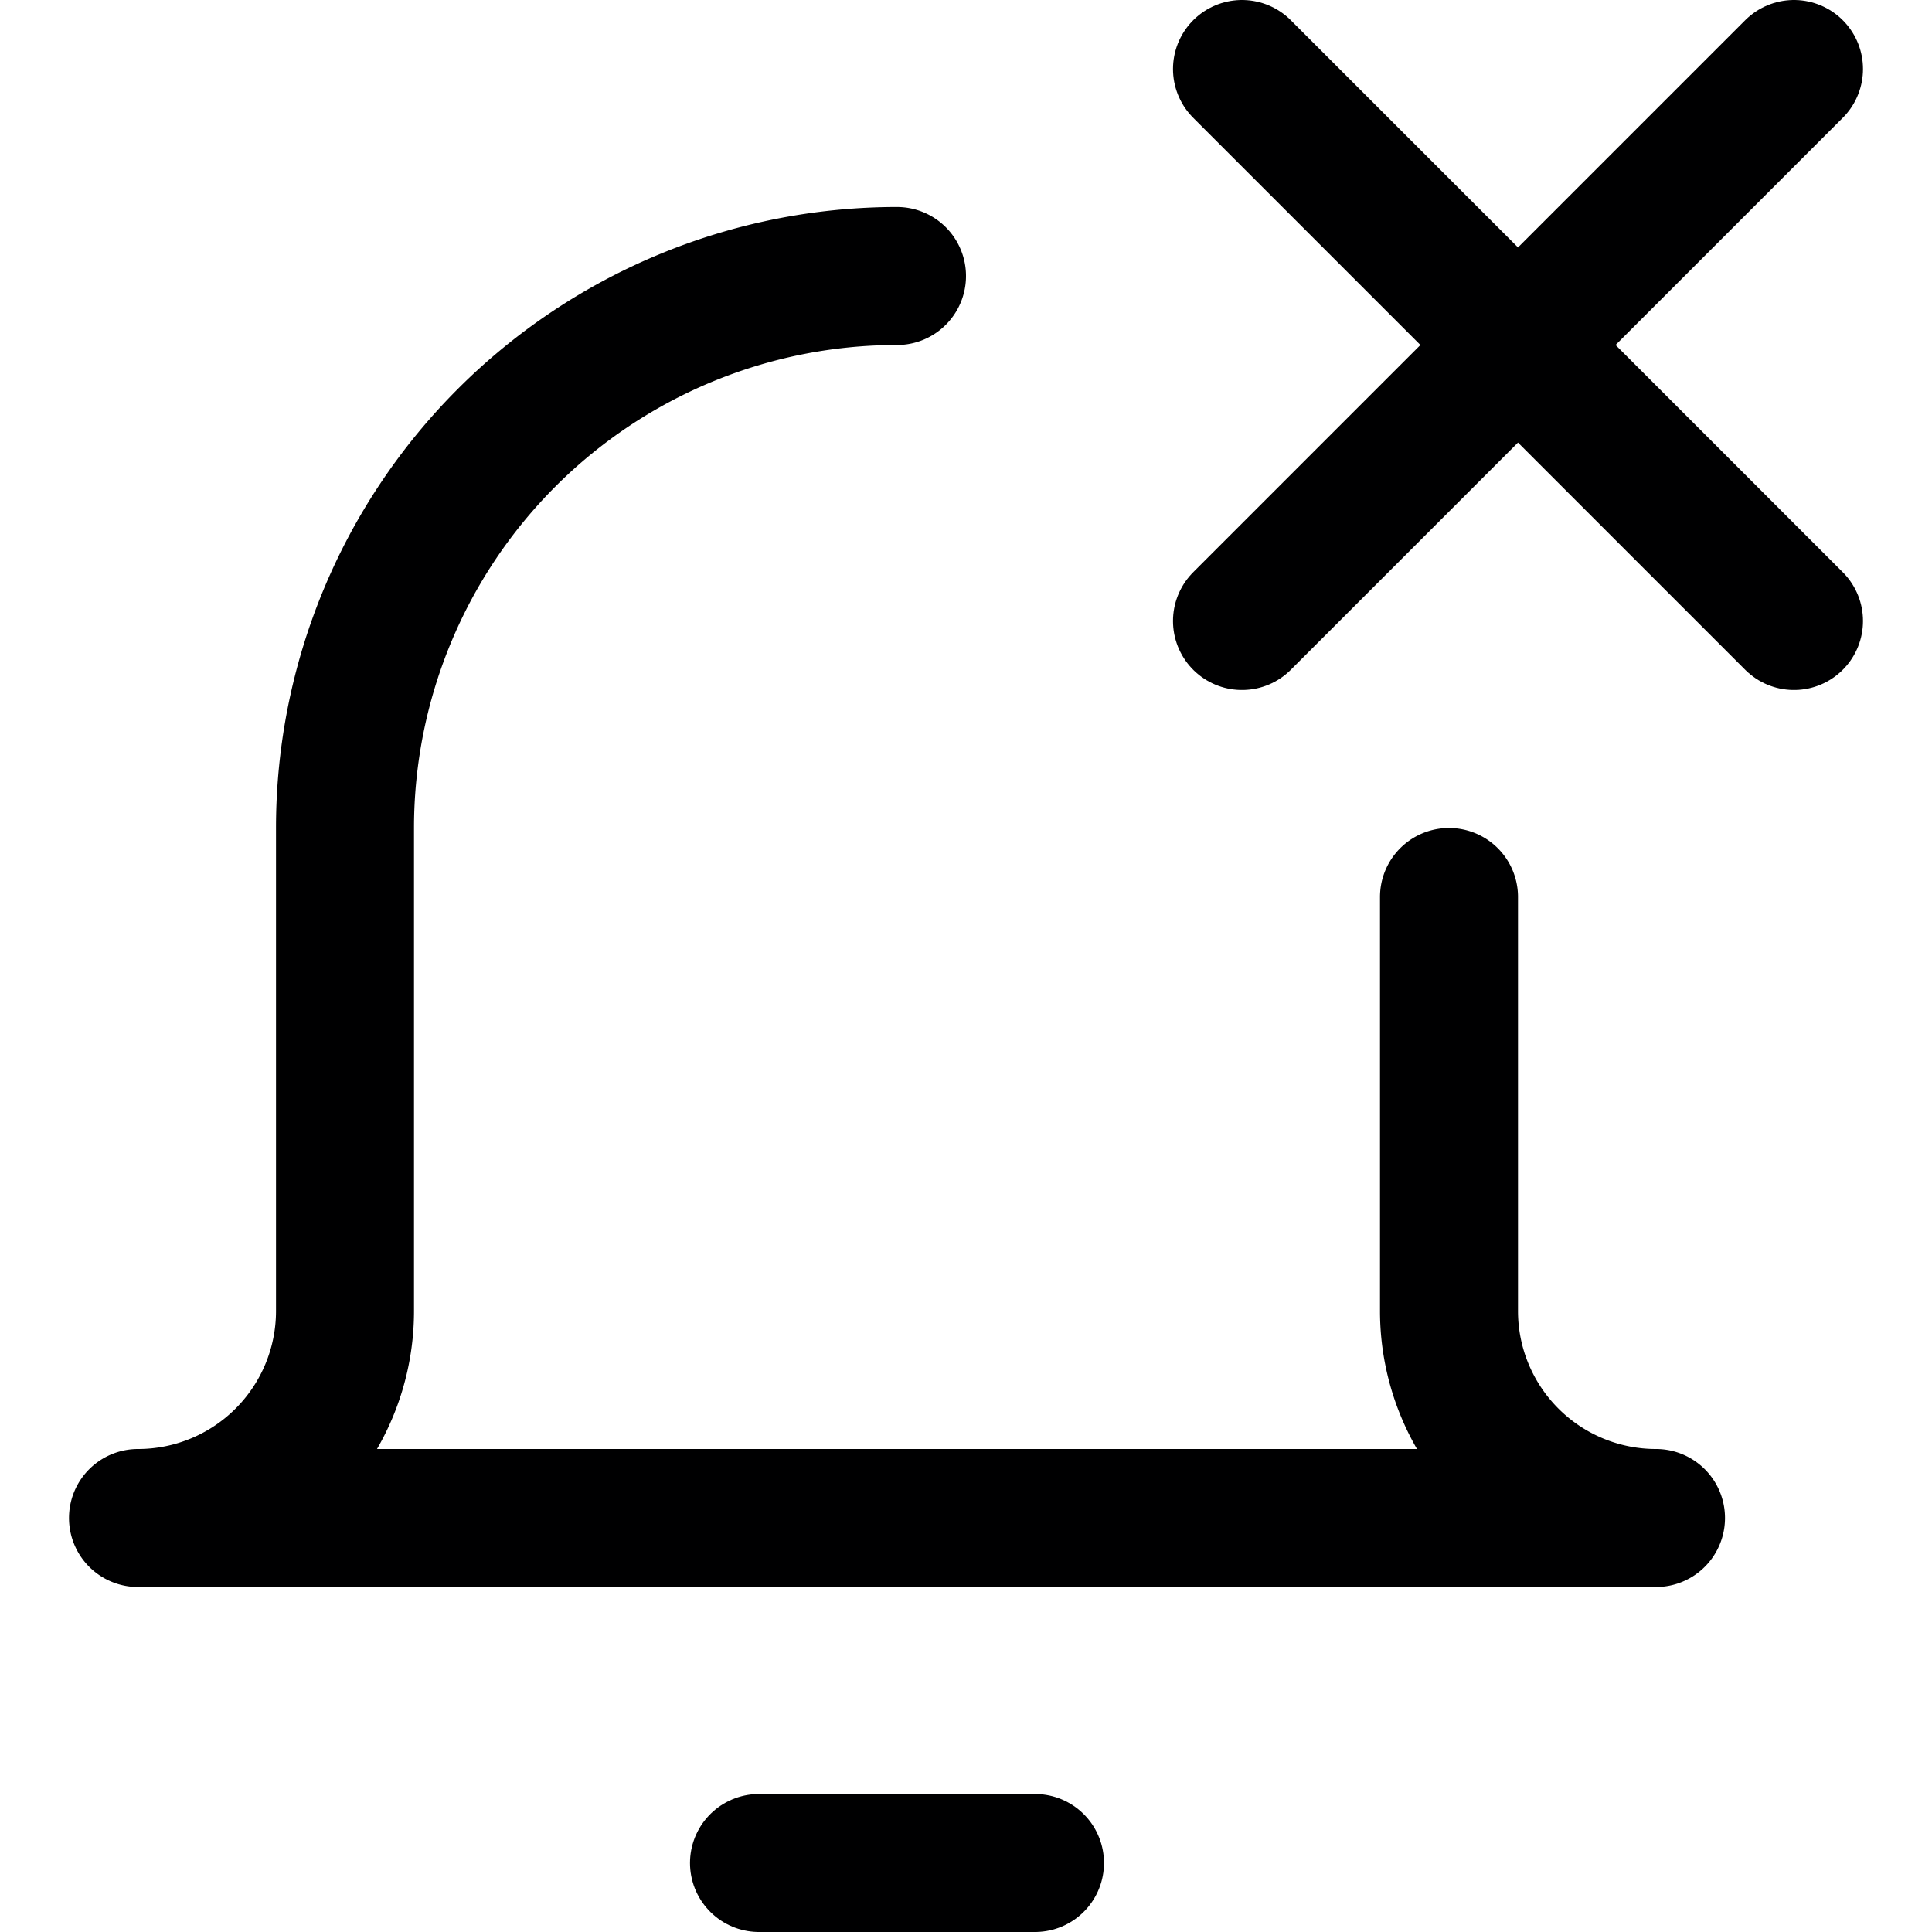 <svg xmlns="http://www.w3.org/2000/svg" viewBox="0 0 14 14">
  <g>
    <line x1="5.5" y1="13.5" x2="7.5" y2="13.5" style="fill: none;stroke: #000001;stroke-linecap: round;stroke-linejoin: round"/>
    <path d="M6.5,2a4,4,0,0,0-4,4V9.5A1.5,1.5,0,0,1,1,11H12a1.5,1.5,0,0,1-1.5-1.5v-3" style="fill: none;stroke: #000001;stroke-linecap: round;stroke-linejoin: round"/>
    <line x1="13" y1="0.5" x2="9" y2="4.5" style="fill: none;stroke: #000001;stroke-linecap: round;stroke-linejoin: round"/>
    <line x1="9" y1="0.5" x2="13" y2="4.5" style="fill: none;stroke: #000001;stroke-linecap: round;stroke-linejoin: round"/>
  </g>
</svg>
